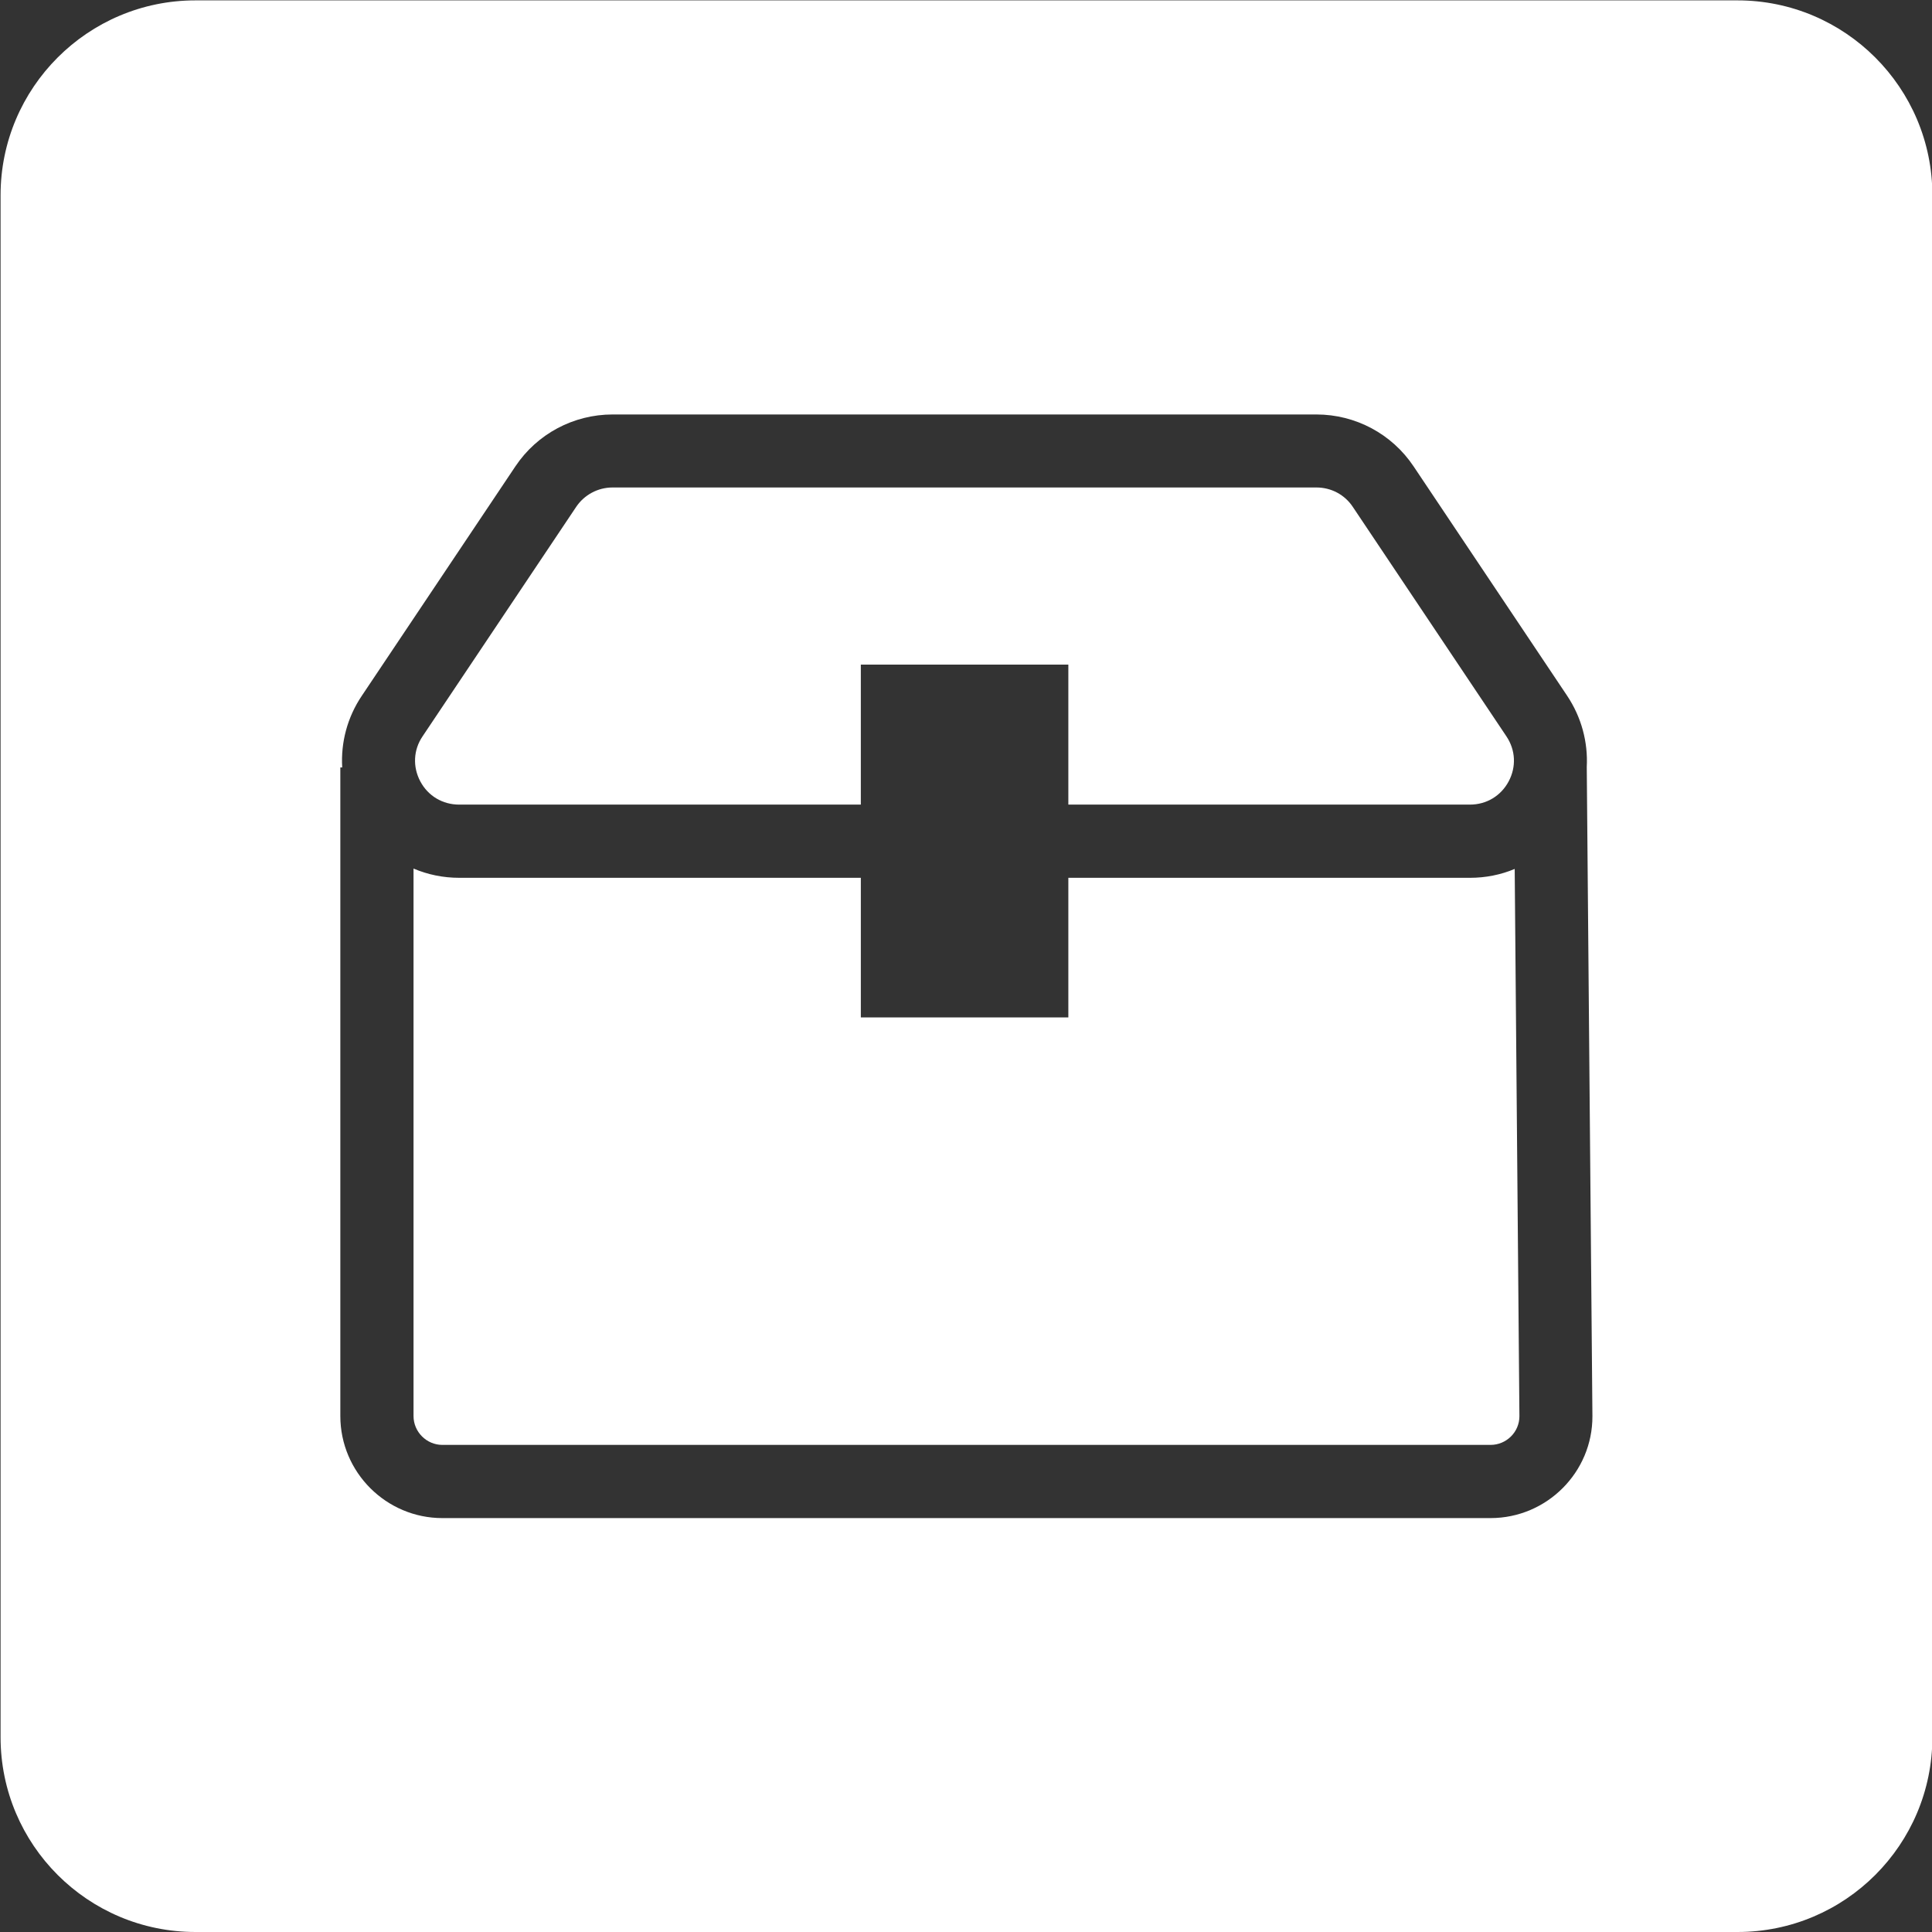 <?xml version="1.0" standalone="no"?><!DOCTYPE svg PUBLIC "-//W3C//DTD SVG 1.1//EN" "http://www.w3.org/Graphics/SVG/1.1/DTD/svg11.dtd"><svg t="1734396860888" class="icon" viewBox="0 0 1024 1024" version="1.1" xmlns="http://www.w3.org/2000/svg" p-id="2349" width="16" height="16" xmlns:xlink="http://www.w3.org/1999/xlink"><rect x="0" y="0" width="1024" height="1024" fill="#333333" stroke="none"/><path d="M243.376 426.458h212.879v-74.193h109.989v74.193h212.879c8.699 0 16.398-4.6 20.498-12.299 4.1-7.699 3.7-16.598-1.2-23.898l-81.392-121.588c-4.3-6.499-11.499-10.299-19.298-10.299H324.668c-7.799 0-14.999 3.9-19.298 10.299L223.978 390.262c-4.9 7.199-5.299 16.198-1.2 23.898s11.799 12.299 20.598 12.299zM779.124 465.255H566.245v73.993h-109.989v-73.993H243.376c-8.499 0-16.698-1.7-24.198-4.9v290.172c0 8.399 6.899 15.299 15.299 15.299h555.546c8.399 0 15.299-6.799 15.299-15.199l-2.5-290.072c-7.399 3.1-15.398 4.7-23.698 4.7z" fill="#ffffff" p-id="2350"></path><path d="M920.91 0.2H103.59C46.595 0.2 0.3 46.495 0.3 103.49v817.22c0 57.094 46.295 103.29 103.29 103.29H920.91c57.094 0 103.29-46.295 103.29-103.29V103.49C1024.2 46.495 977.905 0.2 920.91 0.2zM790.023 804.621H234.477c-29.797 0-54.095-24.298-54.095-54.095V406.76h1c-0.8-13.199 2.7-26.597 10.399-37.996l81.392-121.588c11.499-17.198 30.797-27.497 51.495-27.497h373.064c20.698 0 39.996 10.299 51.495 27.497l81.392 121.588c7.599 11.399 11.099 24.598 10.399 37.796l3 344.066c0.1 29.697-24.198 53.995-53.995 53.995z" fill="#ffffff" p-id="2351"></path></svg>